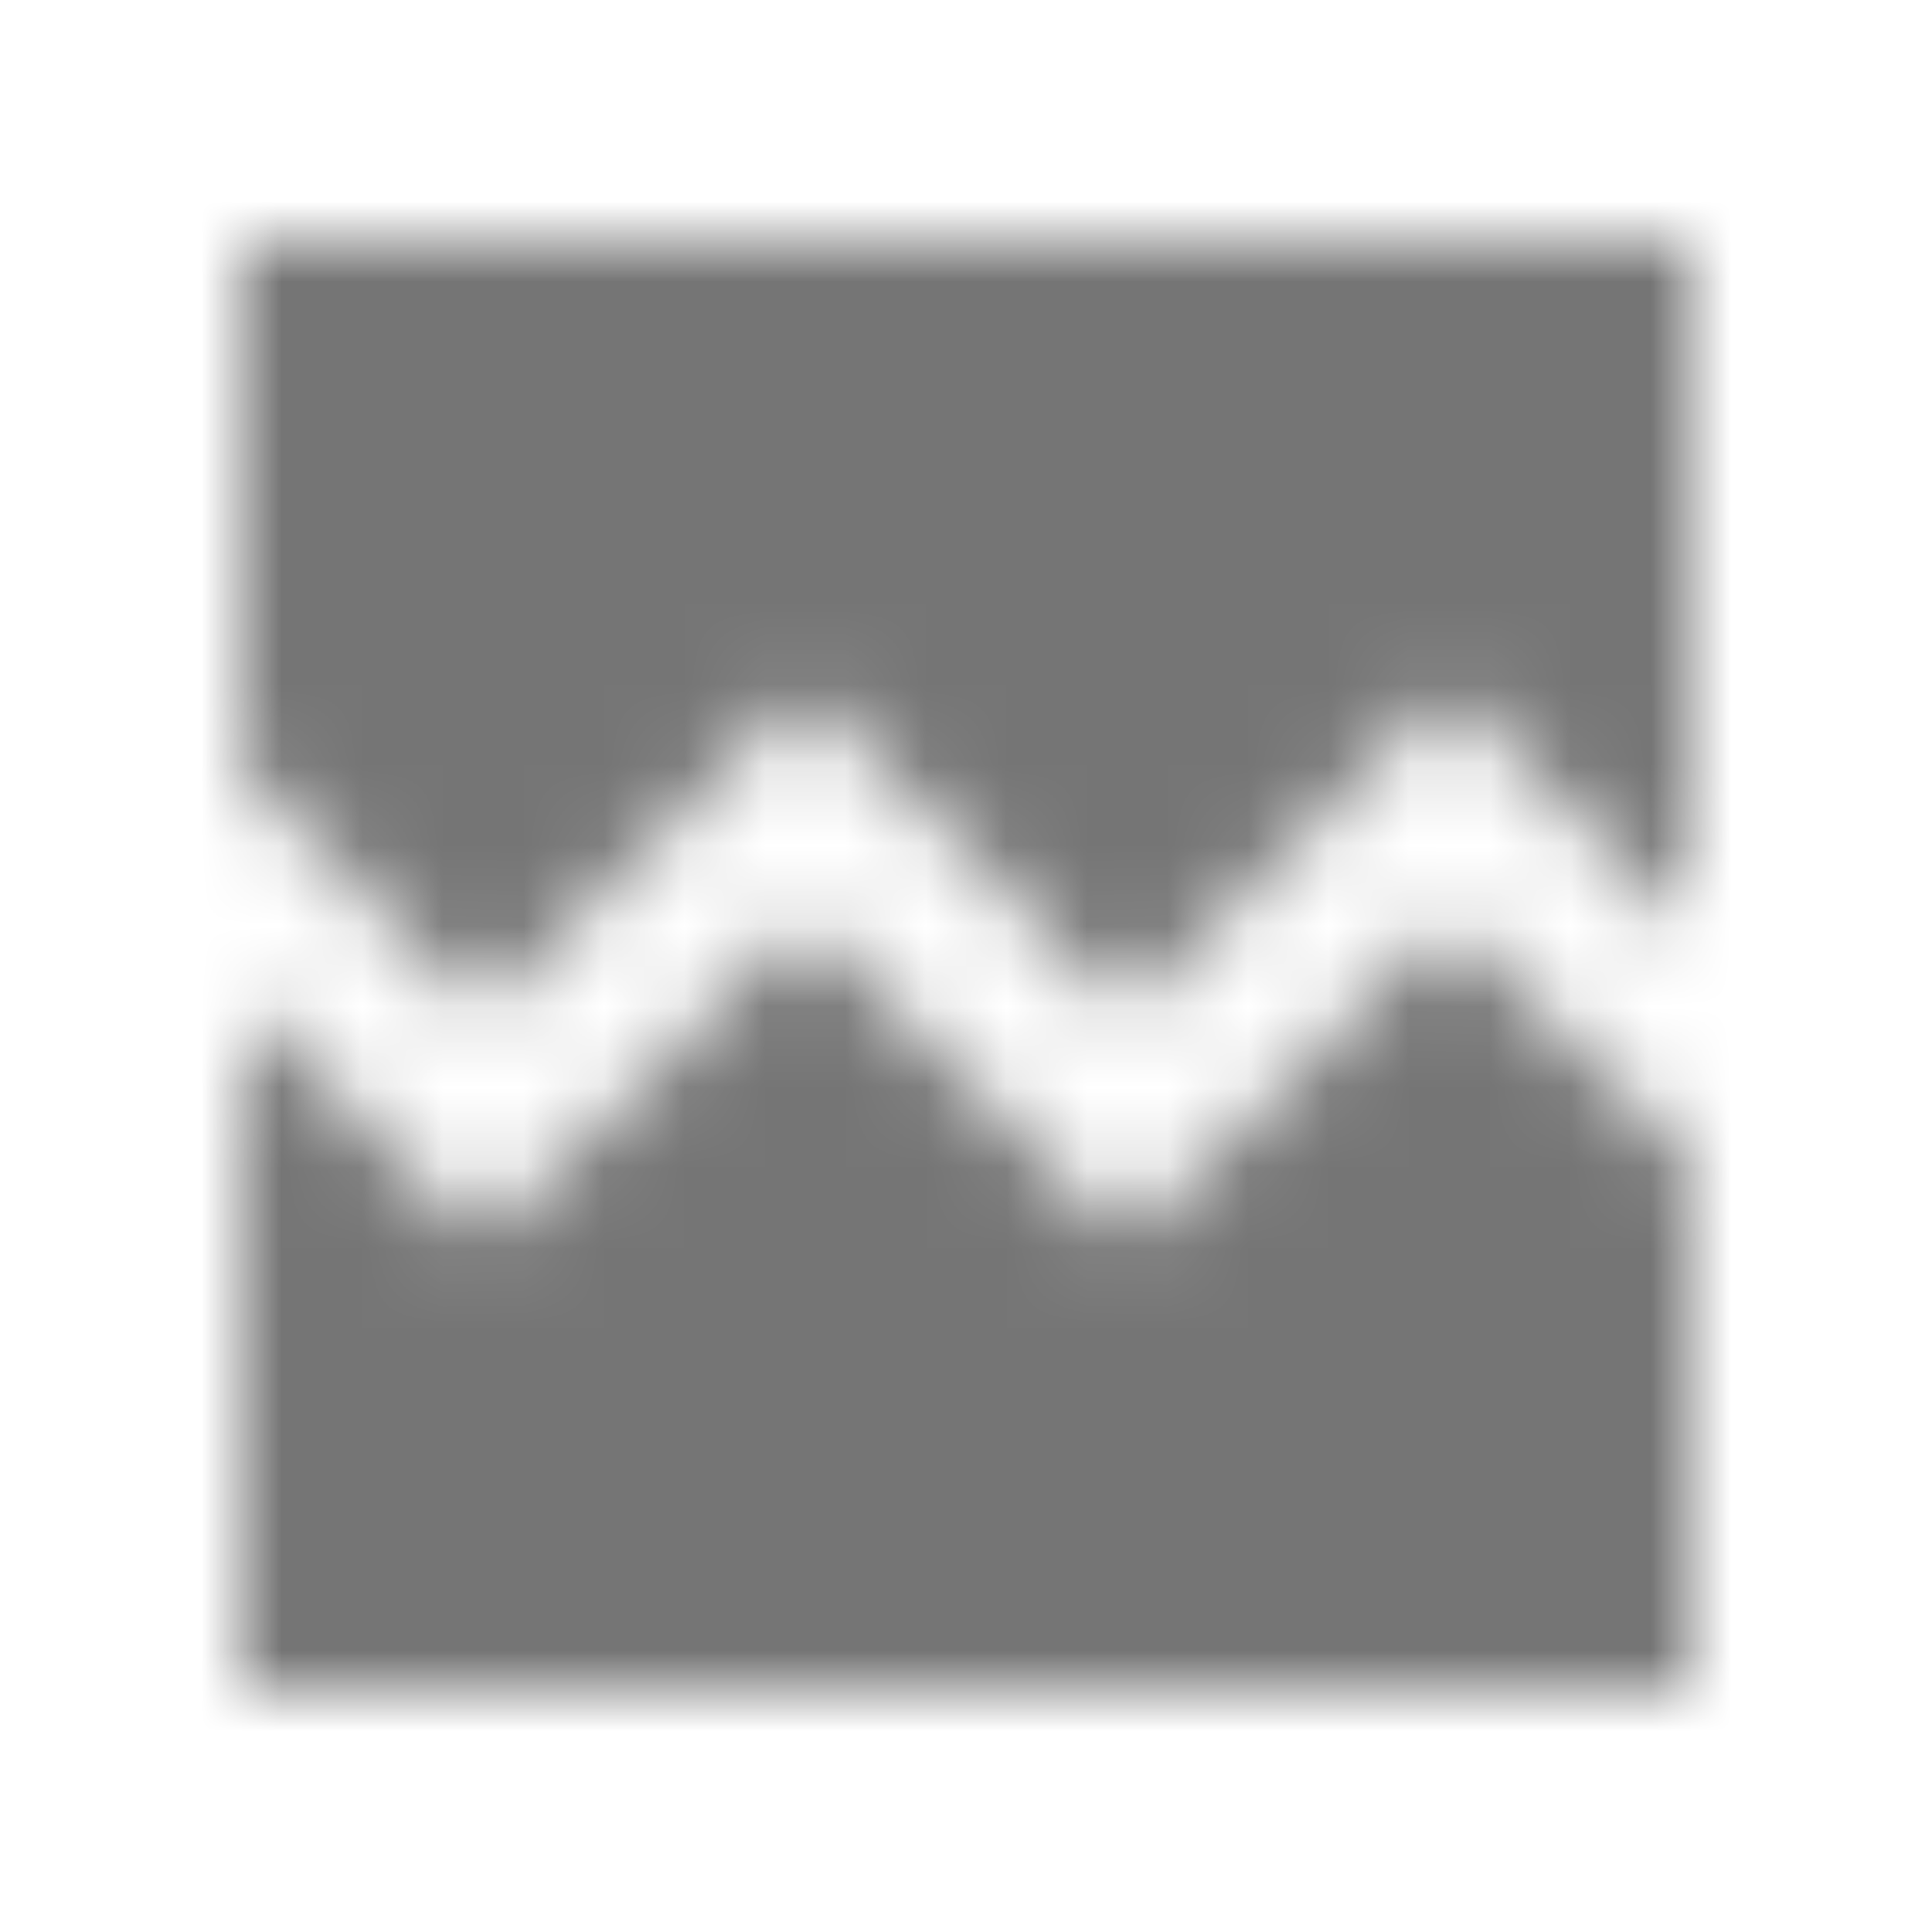 <?xml version="1.0" encoding="UTF-8"?>
<svg width="24px" height="24px" viewBox="0 0 24 24" version="1.1" xmlns="http://www.w3.org/2000/svg" xmlns:xlink="http://www.w3.org/1999/xlink">
    <!-- Generator: Sketch 50 (54983) - http://www.bohemiancoding.com/sketch -->
    <title>icon/image/broken_image_24px_sharp</title>
    <desc>Created with Sketch.</desc>
    <defs>
        <path d="M21,3 L21,11.59 L18,8.58 L14,12.59 L10,8.59 L6,12.59 L3,9.58 L3,3 L21,3 Z M18,11.42 L21,14.43 L21,21 L3,21 L3,12.42 L6,15.41 L10,11.41 L14,15.41 L18,11.42 Z" id="path-1"></path>
    </defs>
    <g id="icon/image/broken_image_24px" stroke="none" stroke-width="1" fill="none" fill-rule="evenodd">
        <mask id="mask-2" fill="white">
            <use xlink:href="#path-1"></use>
        </mask>
        <g fill-rule="nonzero"></g>
        <g id="✱-/-Color-/-Icons-/-Black-/-Inactive" mask="url(#mask-2)" fill="#000000" fill-opacity="0.54">
            <rect id="Rectangle" x="0" y="0" width="24" height="24"></rect>
        </g>
    </g>
</svg>